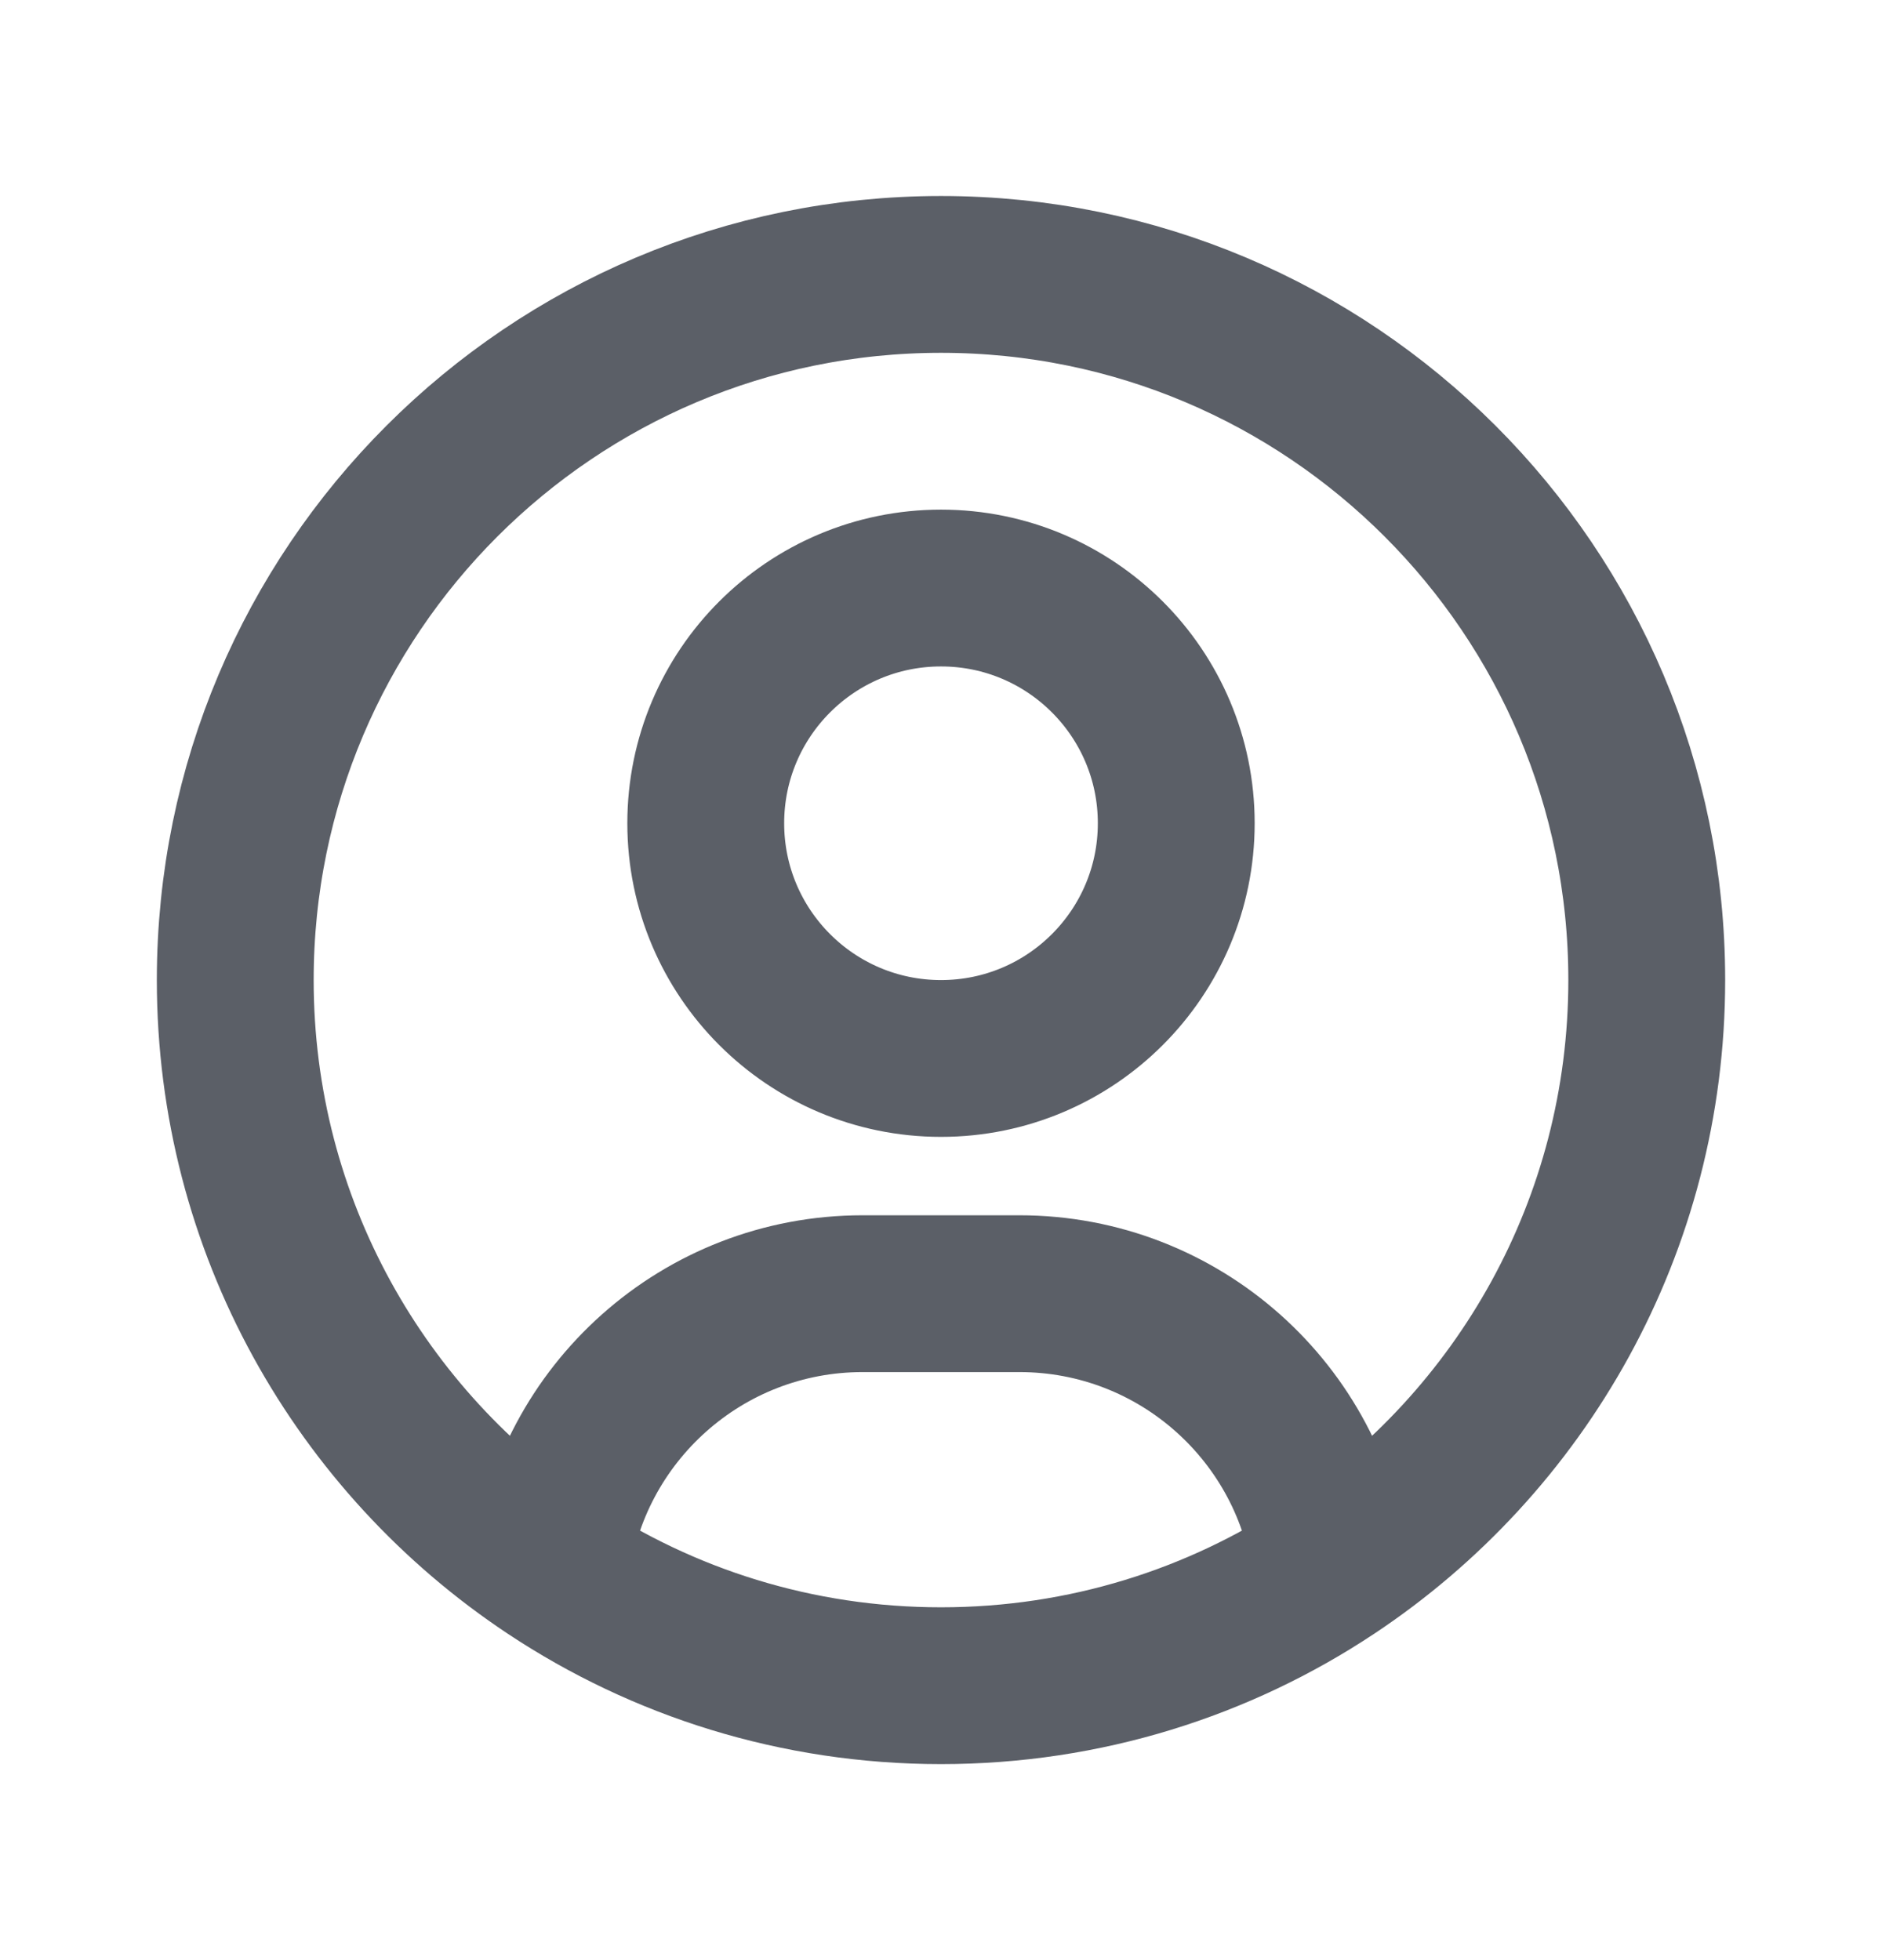 <svg width="24" height="25" viewBox="0 0 24 25" fill="none" xmlns="http://www.w3.org/2000/svg">
<g id="User Circle">
<path id="Vector 1" d="M16.97 20.005C16.726 18.029 15.041 16.5 13 16.5H11C8.959 16.5 7.274 18.029 7.03 20.005M16.97 20.005C19.399 18.393 21 15.633 21 12.5C21 7.529 16.971 3.5 12 3.5C7.029 3.5 3 7.529 3 12.5C3 15.633 4.601 18.393 7.03 20.005M16.97 20.005C15.546 20.95 13.837 21.5 12 21.5C10.163 21.5 8.454 20.95 7.03 20.005M15 10.5C15 12.157 13.657 13.5 12 13.5C10.343 13.5 9 12.157 9 10.5C9 8.843 10.343 7.5 12 7.5C13.657 7.5 15 8.843 15 10.5Z" stroke="#5B5F67" stroke-width="2" stroke-linecap="round" stroke-linejoin="round"/>
</g>
</svg>
